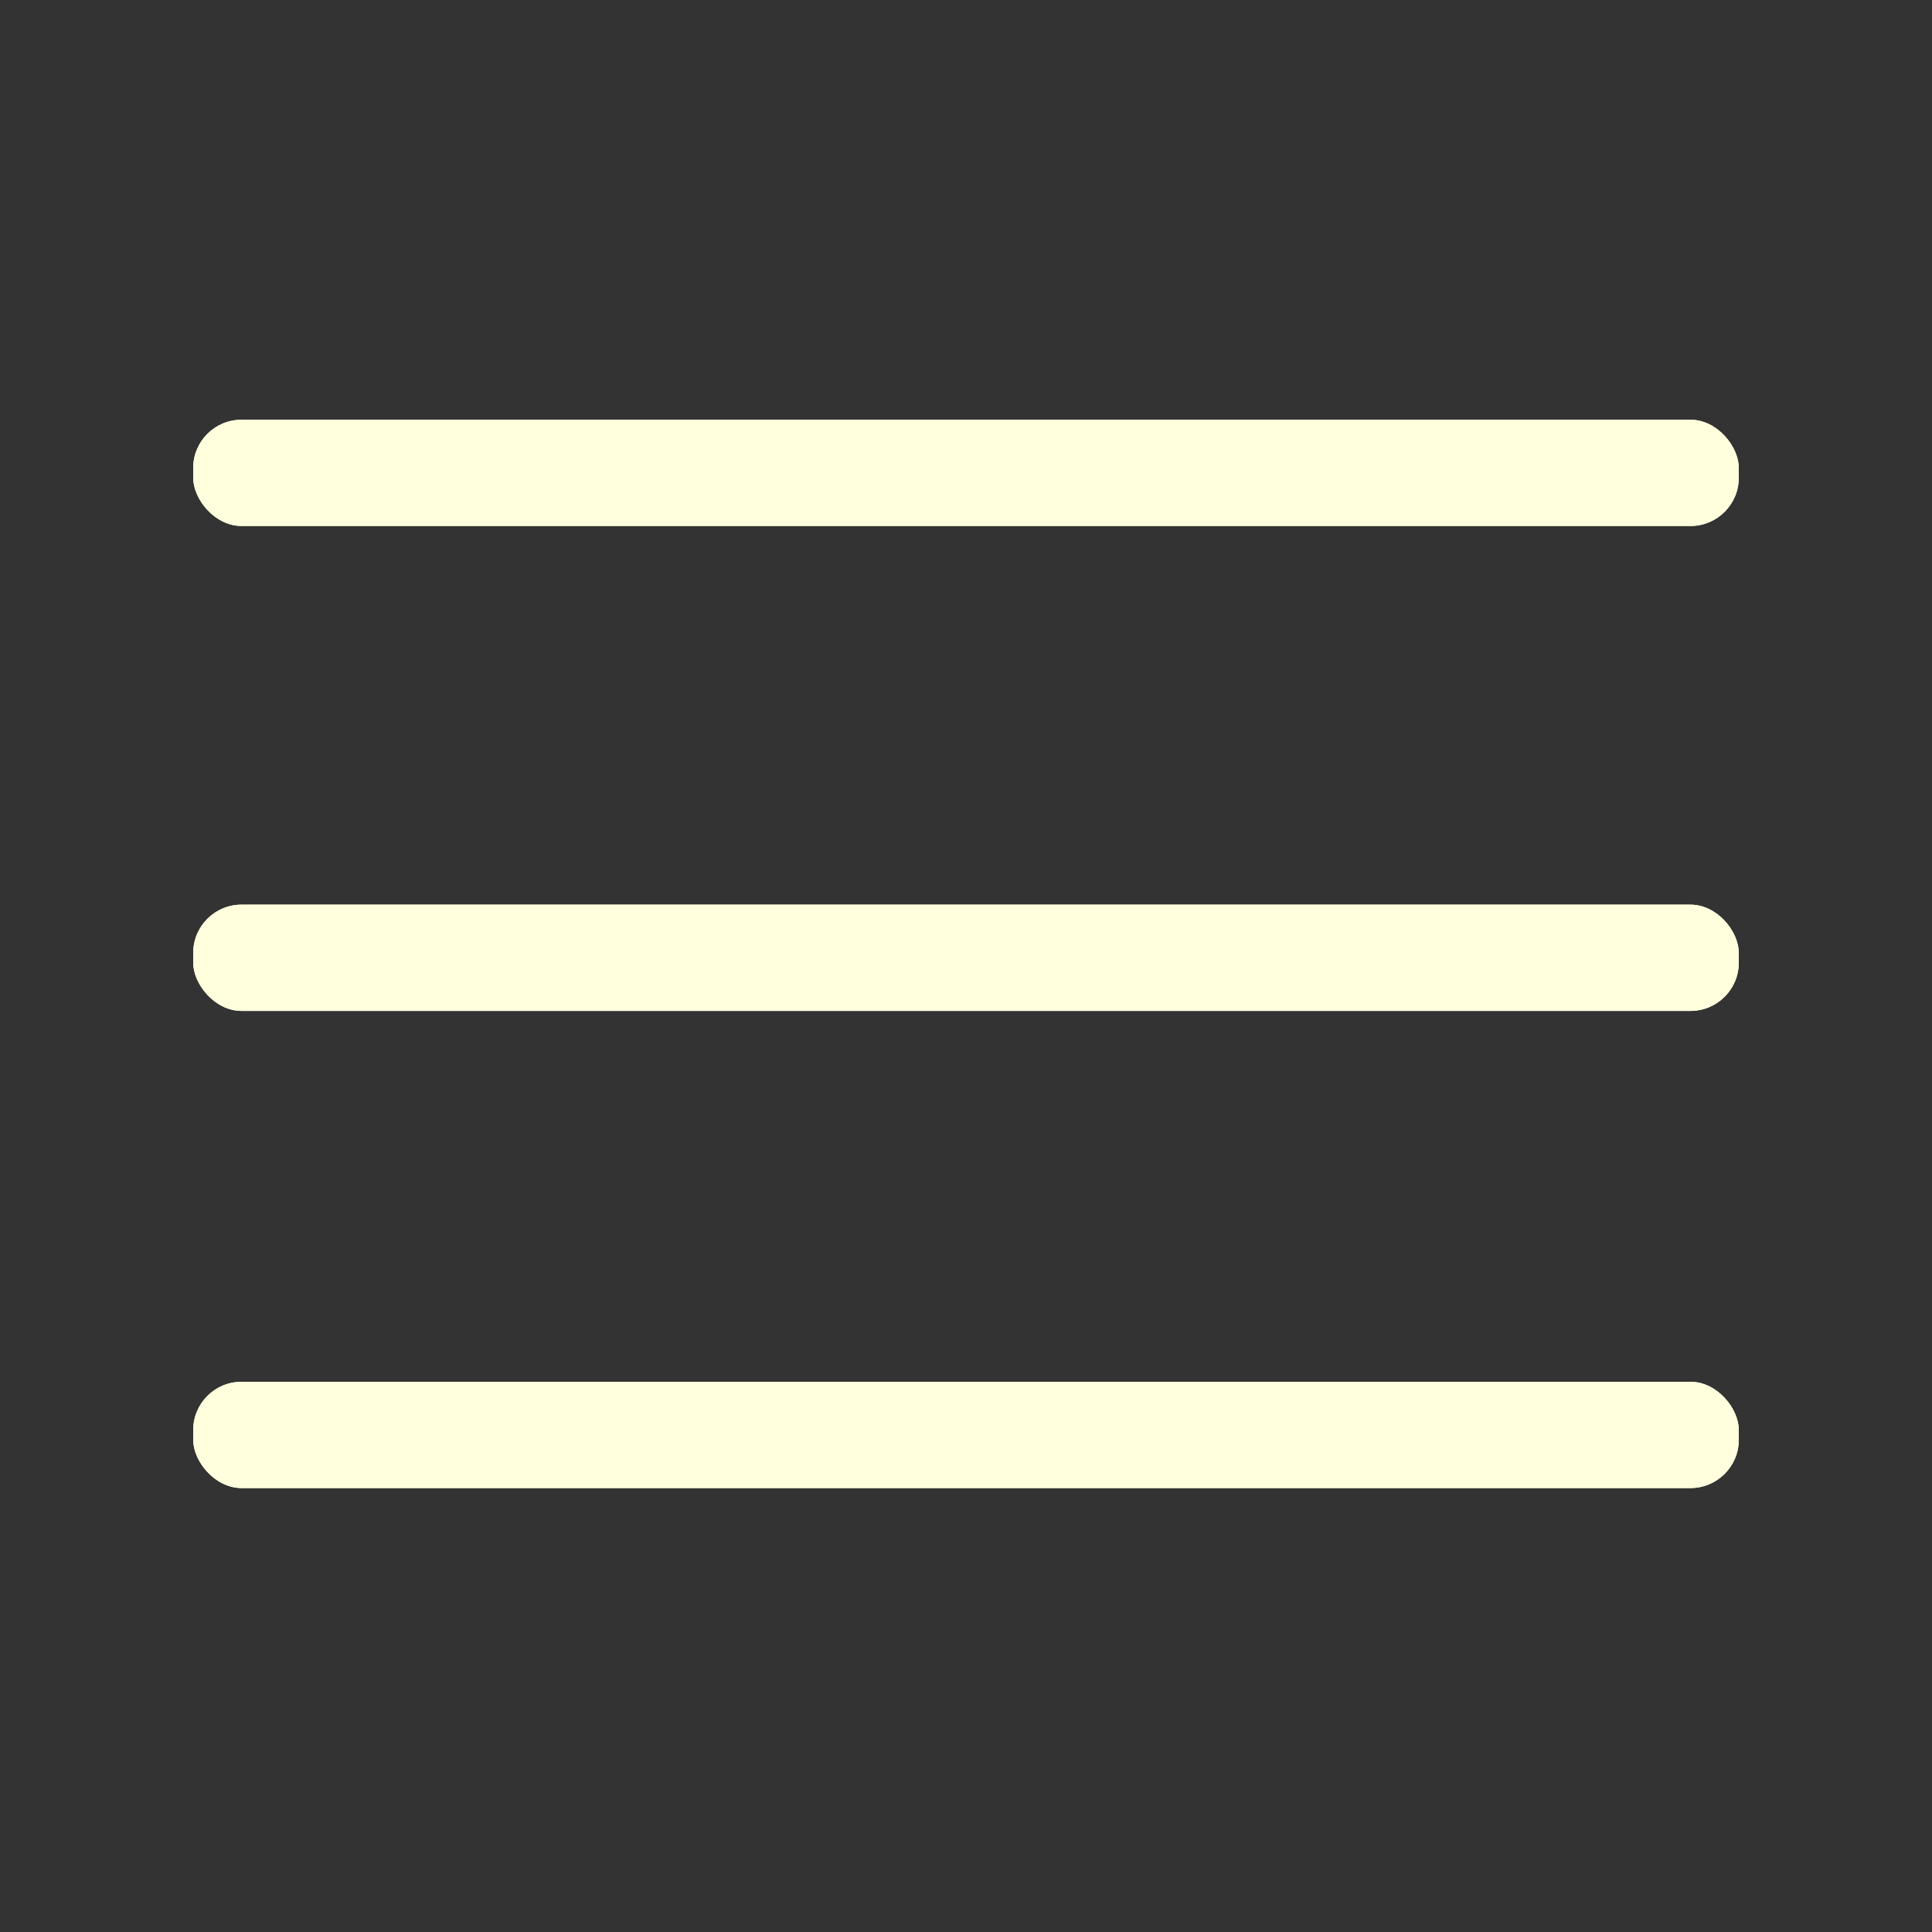 <?xml version="1.0" encoding="UTF-8" standalone="no"?>
<svg
   xmlns:dc="http://purl.org/dc/elements/1.1/"
   xmlns:cc="http://creativecommons.org/ns#"
   xmlns:rdf="http://www.w3.org/1999/02/22-rdf-syntax-ns#"
   xmlns:svg="http://www.w3.org/2000/svg"
   xmlns="http://www.w3.org/2000/svg"
   xmlns:sodipodi="http://sodipodi.sourceforge.net/DTD/sodipodi-0.dtd"
   xmlns:inkscape="http://www.inkscape.org/namespaces/inkscape"
   inkscape:version="1.0beta2 (2b71d25, 2019-12-03)"
   sodipodi:docname="hamburger.svg"
   id="svg154"
   version="1.1"
   height="200"
   width="200">
  <rect width="100%" height="100%" fill="#333333" stroke="none"/>
  <defs
     id="defs158" />
  <sodipodi:namedview
     inkscape:current-layer="svg154"
     inkscape:window-maximized="1"
     inkscape:window-y="23"
     inkscape:window-x="0"
     inkscape:cy="95.138889"
     inkscape:cx="119.79167"
     inkscape:zoom="2.88"
     showgrid="false"
     id="namedview156"
     inkscape:window-height="786"
     inkscape:window-width="1440"
     inkscape:pageshadow="2"
     inkscape:pageopacity="0"
     guidetolerance="10"
     gridtolerance="10"
     objecttolerance="10"
     borderopacity="1"
     inkscape:document-rotation="0"
     bordercolor="#666666"
     pagecolor="#ffffff" />
  <!-- Created with Method Draw - http://github.com/duopixel/Method-Draw/ -->
  <g
     style="fill:#ffffde;fill-opacity:1"
     id="g152">
    <title
       id="title147">Layer 1</title>
    <rect
       style="fill:#ffffde;fill-opacity:1"
       fill="#fff"
       stroke="#000"
       stroke-width="0"
       x="20"
       y="43.45"
       width="160"
       height="11"
       id="svg_1"
       rx="5" />
    <rect
       style="fill:#ffffde;fill-opacity:1"
       fill="#fff"
       stroke="#000"
       stroke-width="0"
       x="20"
       y="93.649"
       width="160"
       height="11"
       id="svg_4"
       rx="5" />
    <rect
       style="fill:#ffffde;fill-opacity:1"
       fill="#fff"
       stroke="#000"
       stroke-width="0"
       x="20"
       y="143.042"
       width="160"
       height="11"
       id="svg_3"
       rx="5" />
  </g>
  <g
     id="g993"
     style="fill:#ffffde;fill-opacity:1">
    <title
       id="title985">Layer 1</title>
    <rect
       rx="5"
       id="rect987"
       height="11"
       width="160"
       y="43.45"
       x="20"
       stroke-width="0"
       stroke="#000"
       fill="#fff"
       style="fill:#ffffde;fill-opacity:1" />
    <rect
       rx="5"
       id="rect989"
       height="11"
       width="160"
       y="93.649"
       x="20"
       stroke-width="0"
       stroke="#000"
       fill="#fff"
       style="fill:#ffffde;fill-opacity:1" />
    <rect
       rx="5"
       id="rect991"
       height="11"
       width="160"
       y="143.042"
       x="20"
       stroke-width="0"
       stroke="#000"
       fill="#fff"
       style="fill:#ffffde;fill-opacity:1" />
  </g>
</svg>
